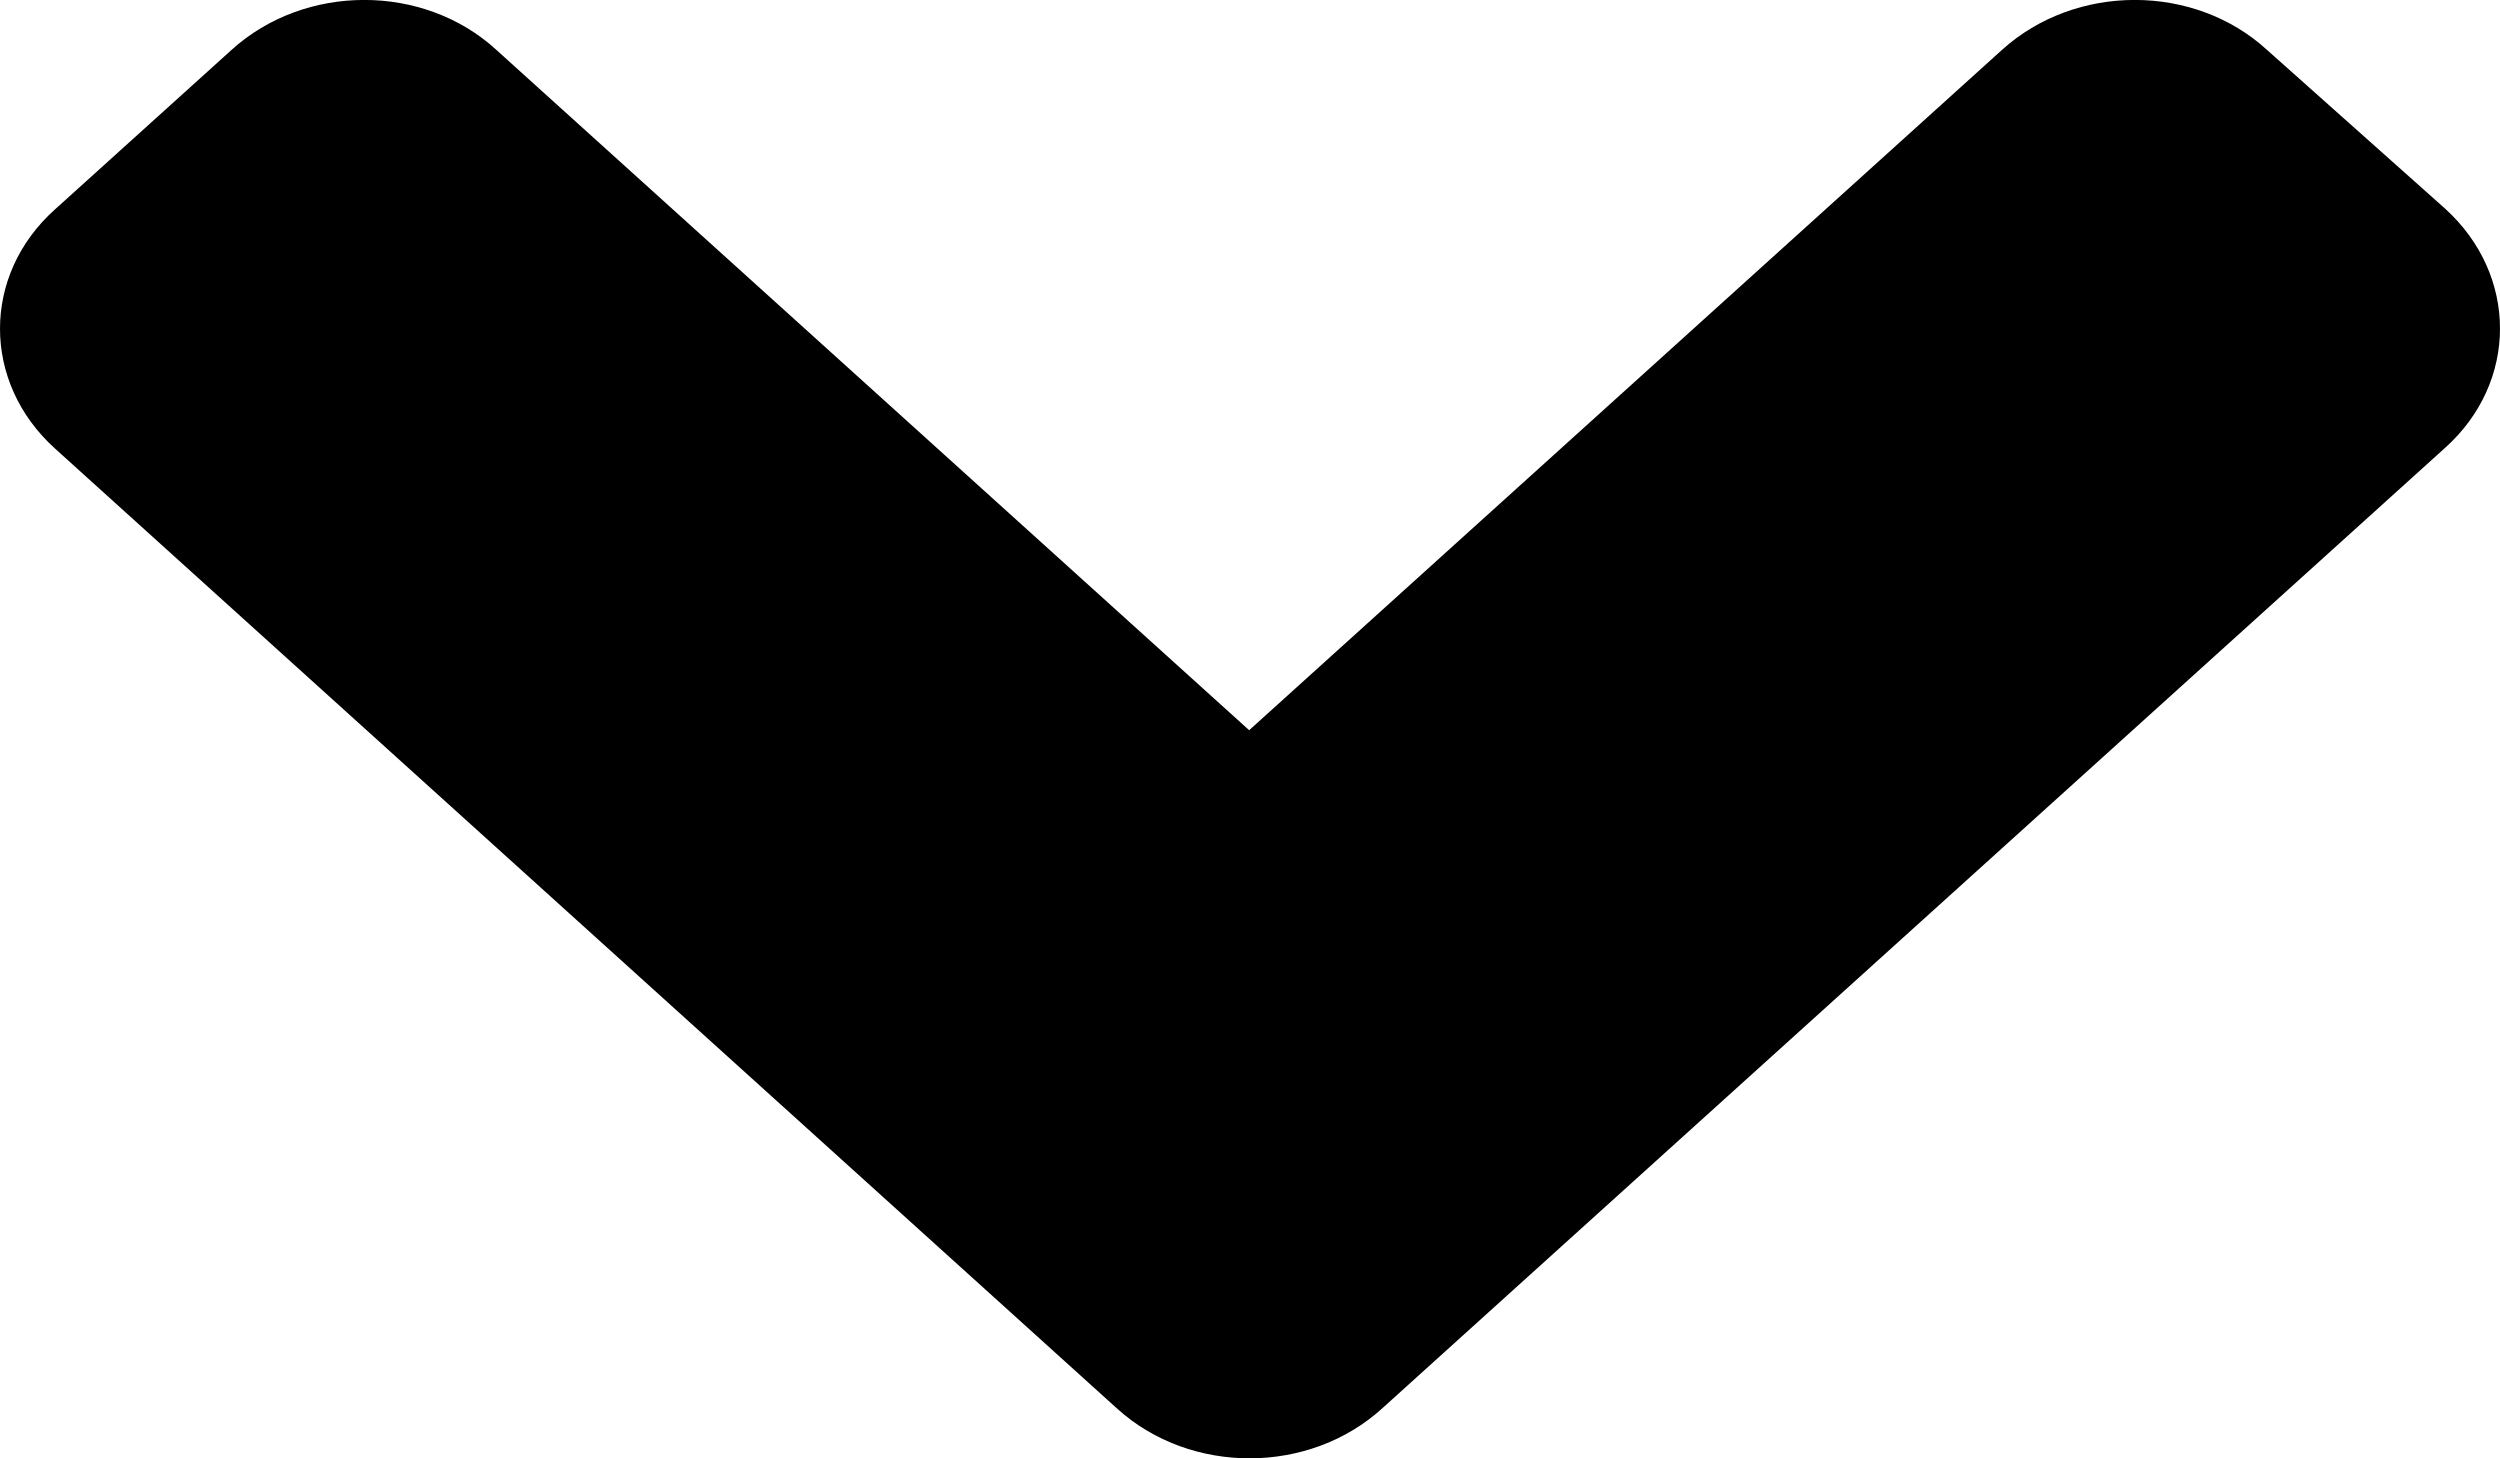 <svg width="12" height="7" viewBox="0 0 12 7" fill="none" xmlns="http://www.w3.org/2000/svg">
<path d="M5.363 6.762L0.264 2.153C-0.088 1.835 -0.088 1.32 0.264 1.005L1.112 0.239C1.464 -0.08 2.034 -0.08 2.382 0.239L5.996 3.505L9.61 0.239C9.963 -0.08 10.532 -0.08 10.881 0.239L11.736 1.001C12.088 1.32 12.088 1.835 11.736 2.15L6.637 6.758C6.285 7.08 5.715 7.08 5.363 6.762Z" fill="black"/>
</svg>
